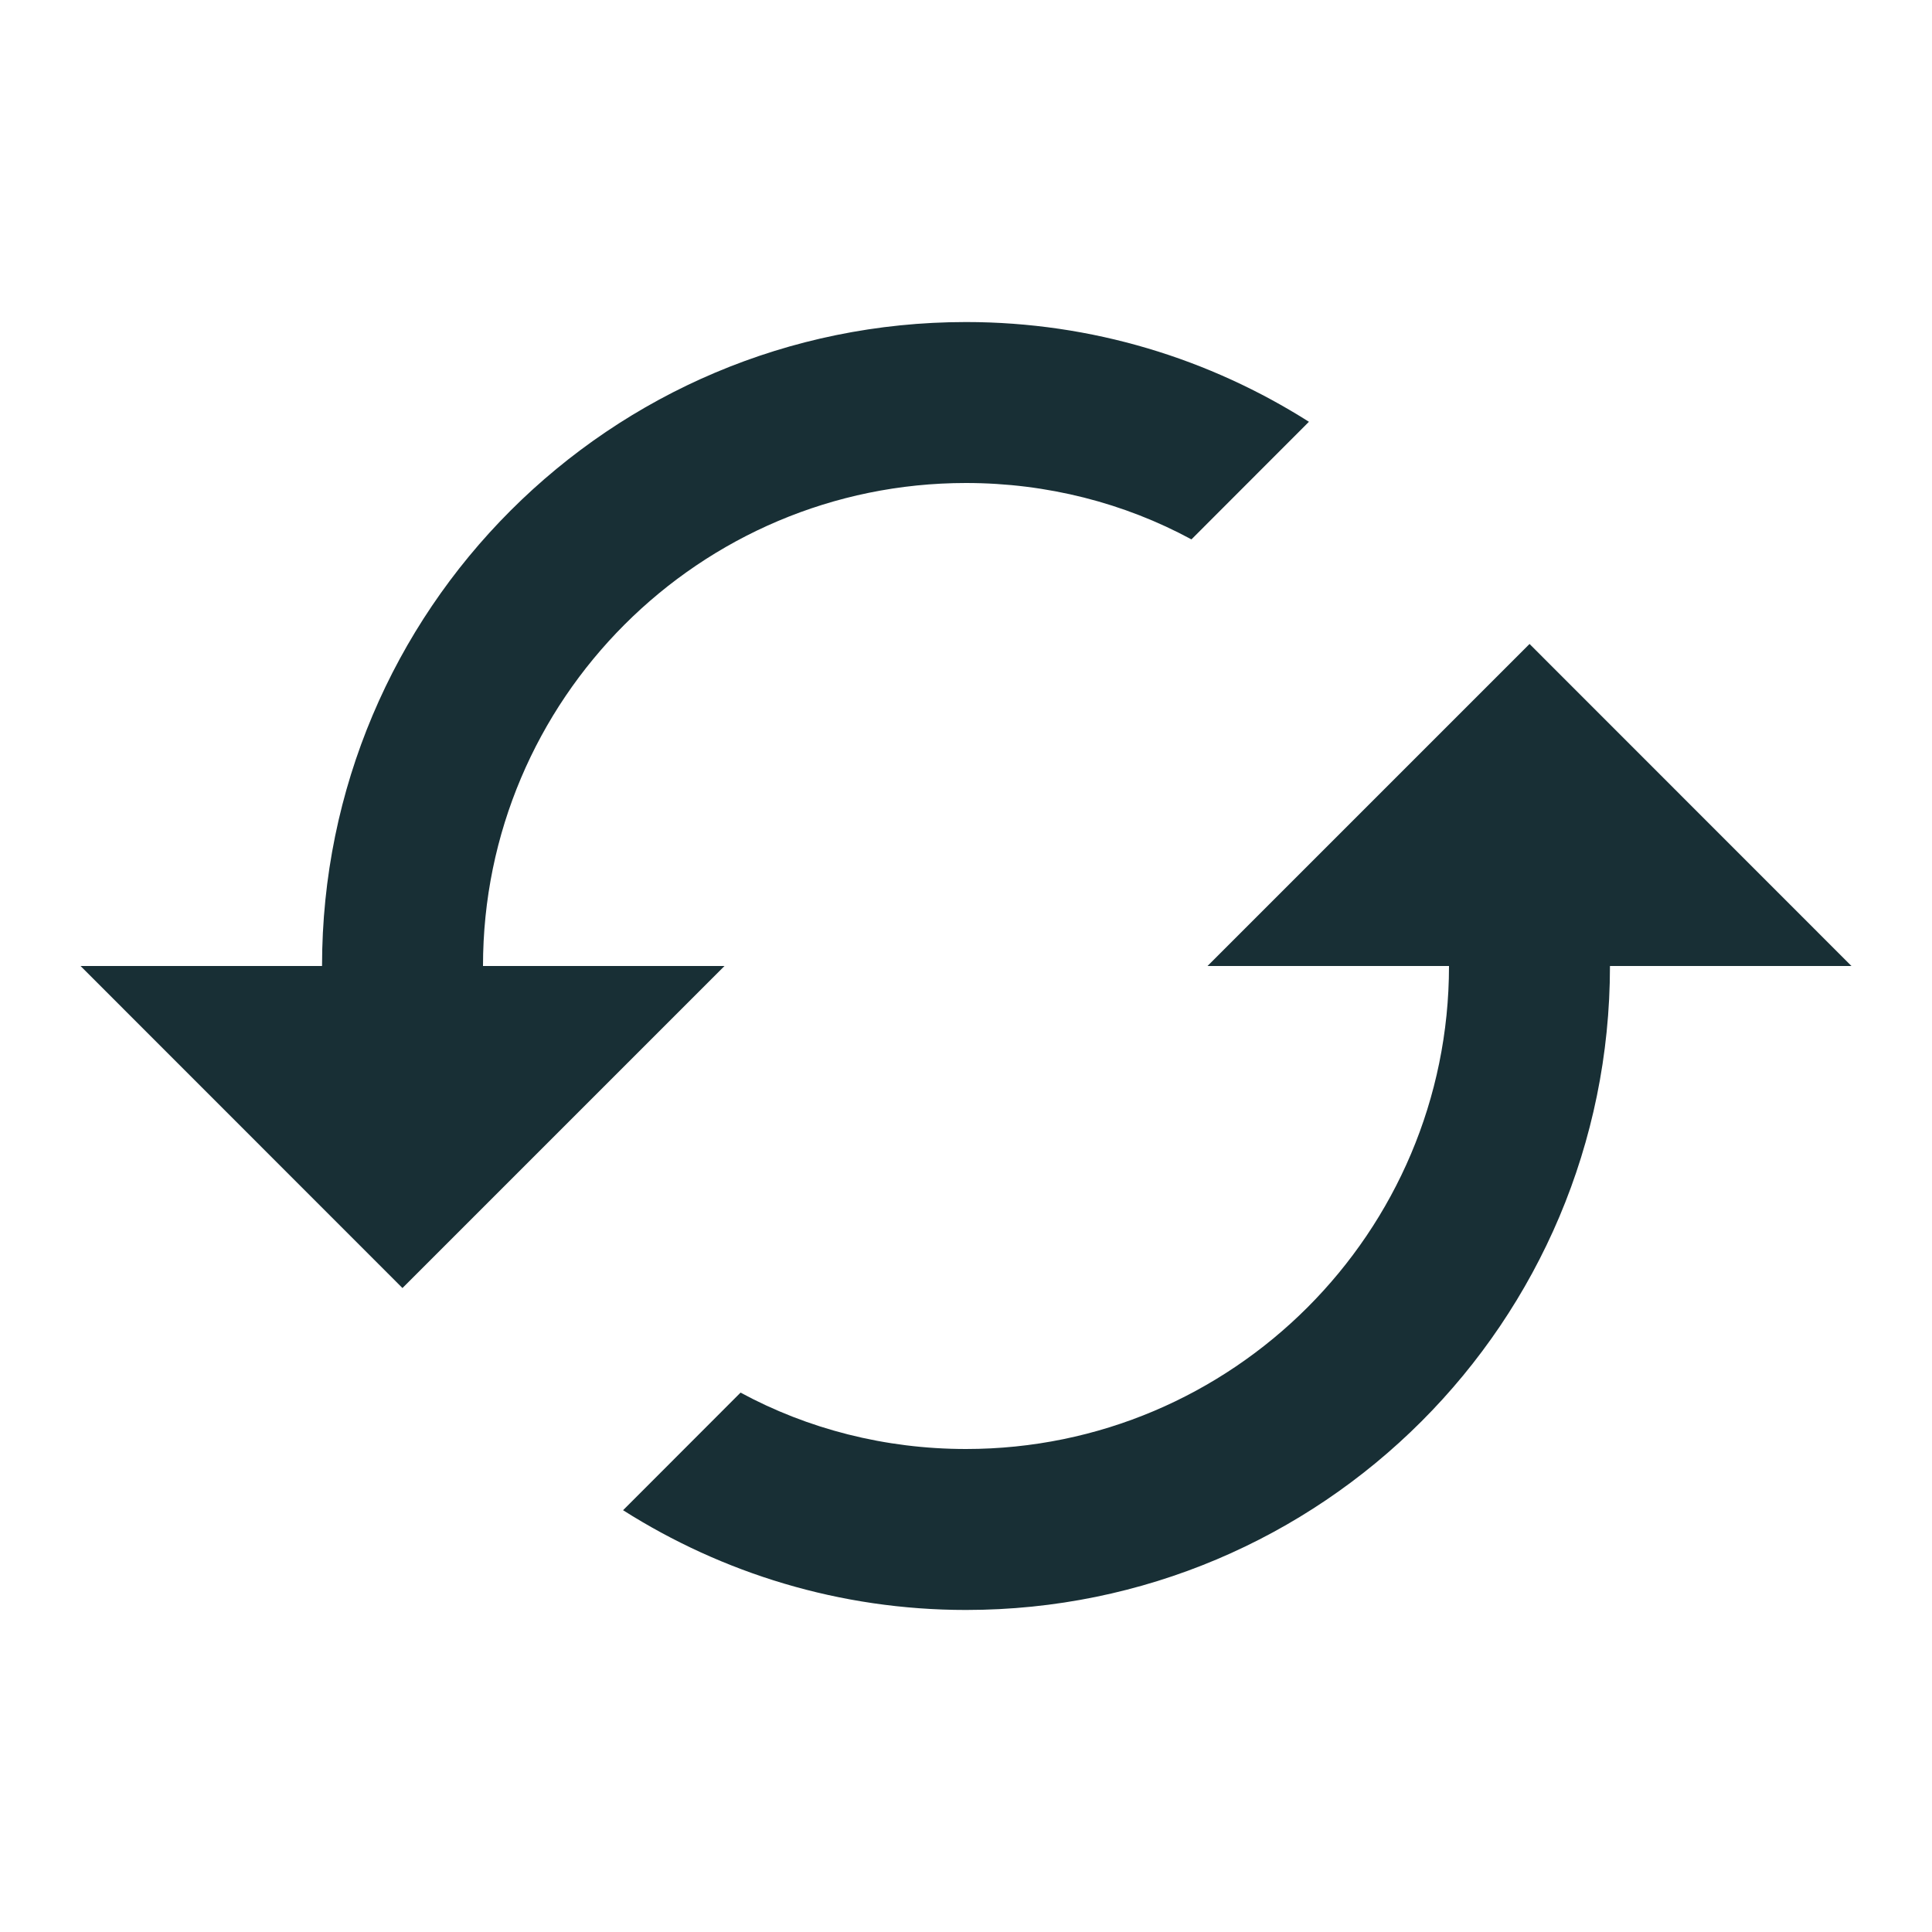<svg width="16" height="16" viewBox="0 0 16 16" fill="#182F35" xmlns="http://www.w3.org/2000/svg">
<g clip-path="url(#clip0_3492_17591)">
<path d="M12.667 5.333L10 8H12C12 10.207 10.207 12 8 12C7.327 12 6.687 11.833 6.133 11.533L5.16 12.507C5.98 13.027 6.953 13.333 8 13.333C10.947 13.333 13.333 10.947 13.333 8H15.333L12.667 5.333ZM4 8C4 5.793 5.793 4 8 4C8.673 4 9.313 4.167 9.867 4.467L10.84 3.493C10.02 2.973 9.047 2.667 8 2.667C5.053 2.667 2.667 5.053 2.667 8H0.667L3.333 10.667L6 8H4Z" />
</g>
<defs>
<clipPath id="clip0_3492_17591">
<rect width="16" height="16" fill="white"/>
</clipPath>
</defs>
</svg>

